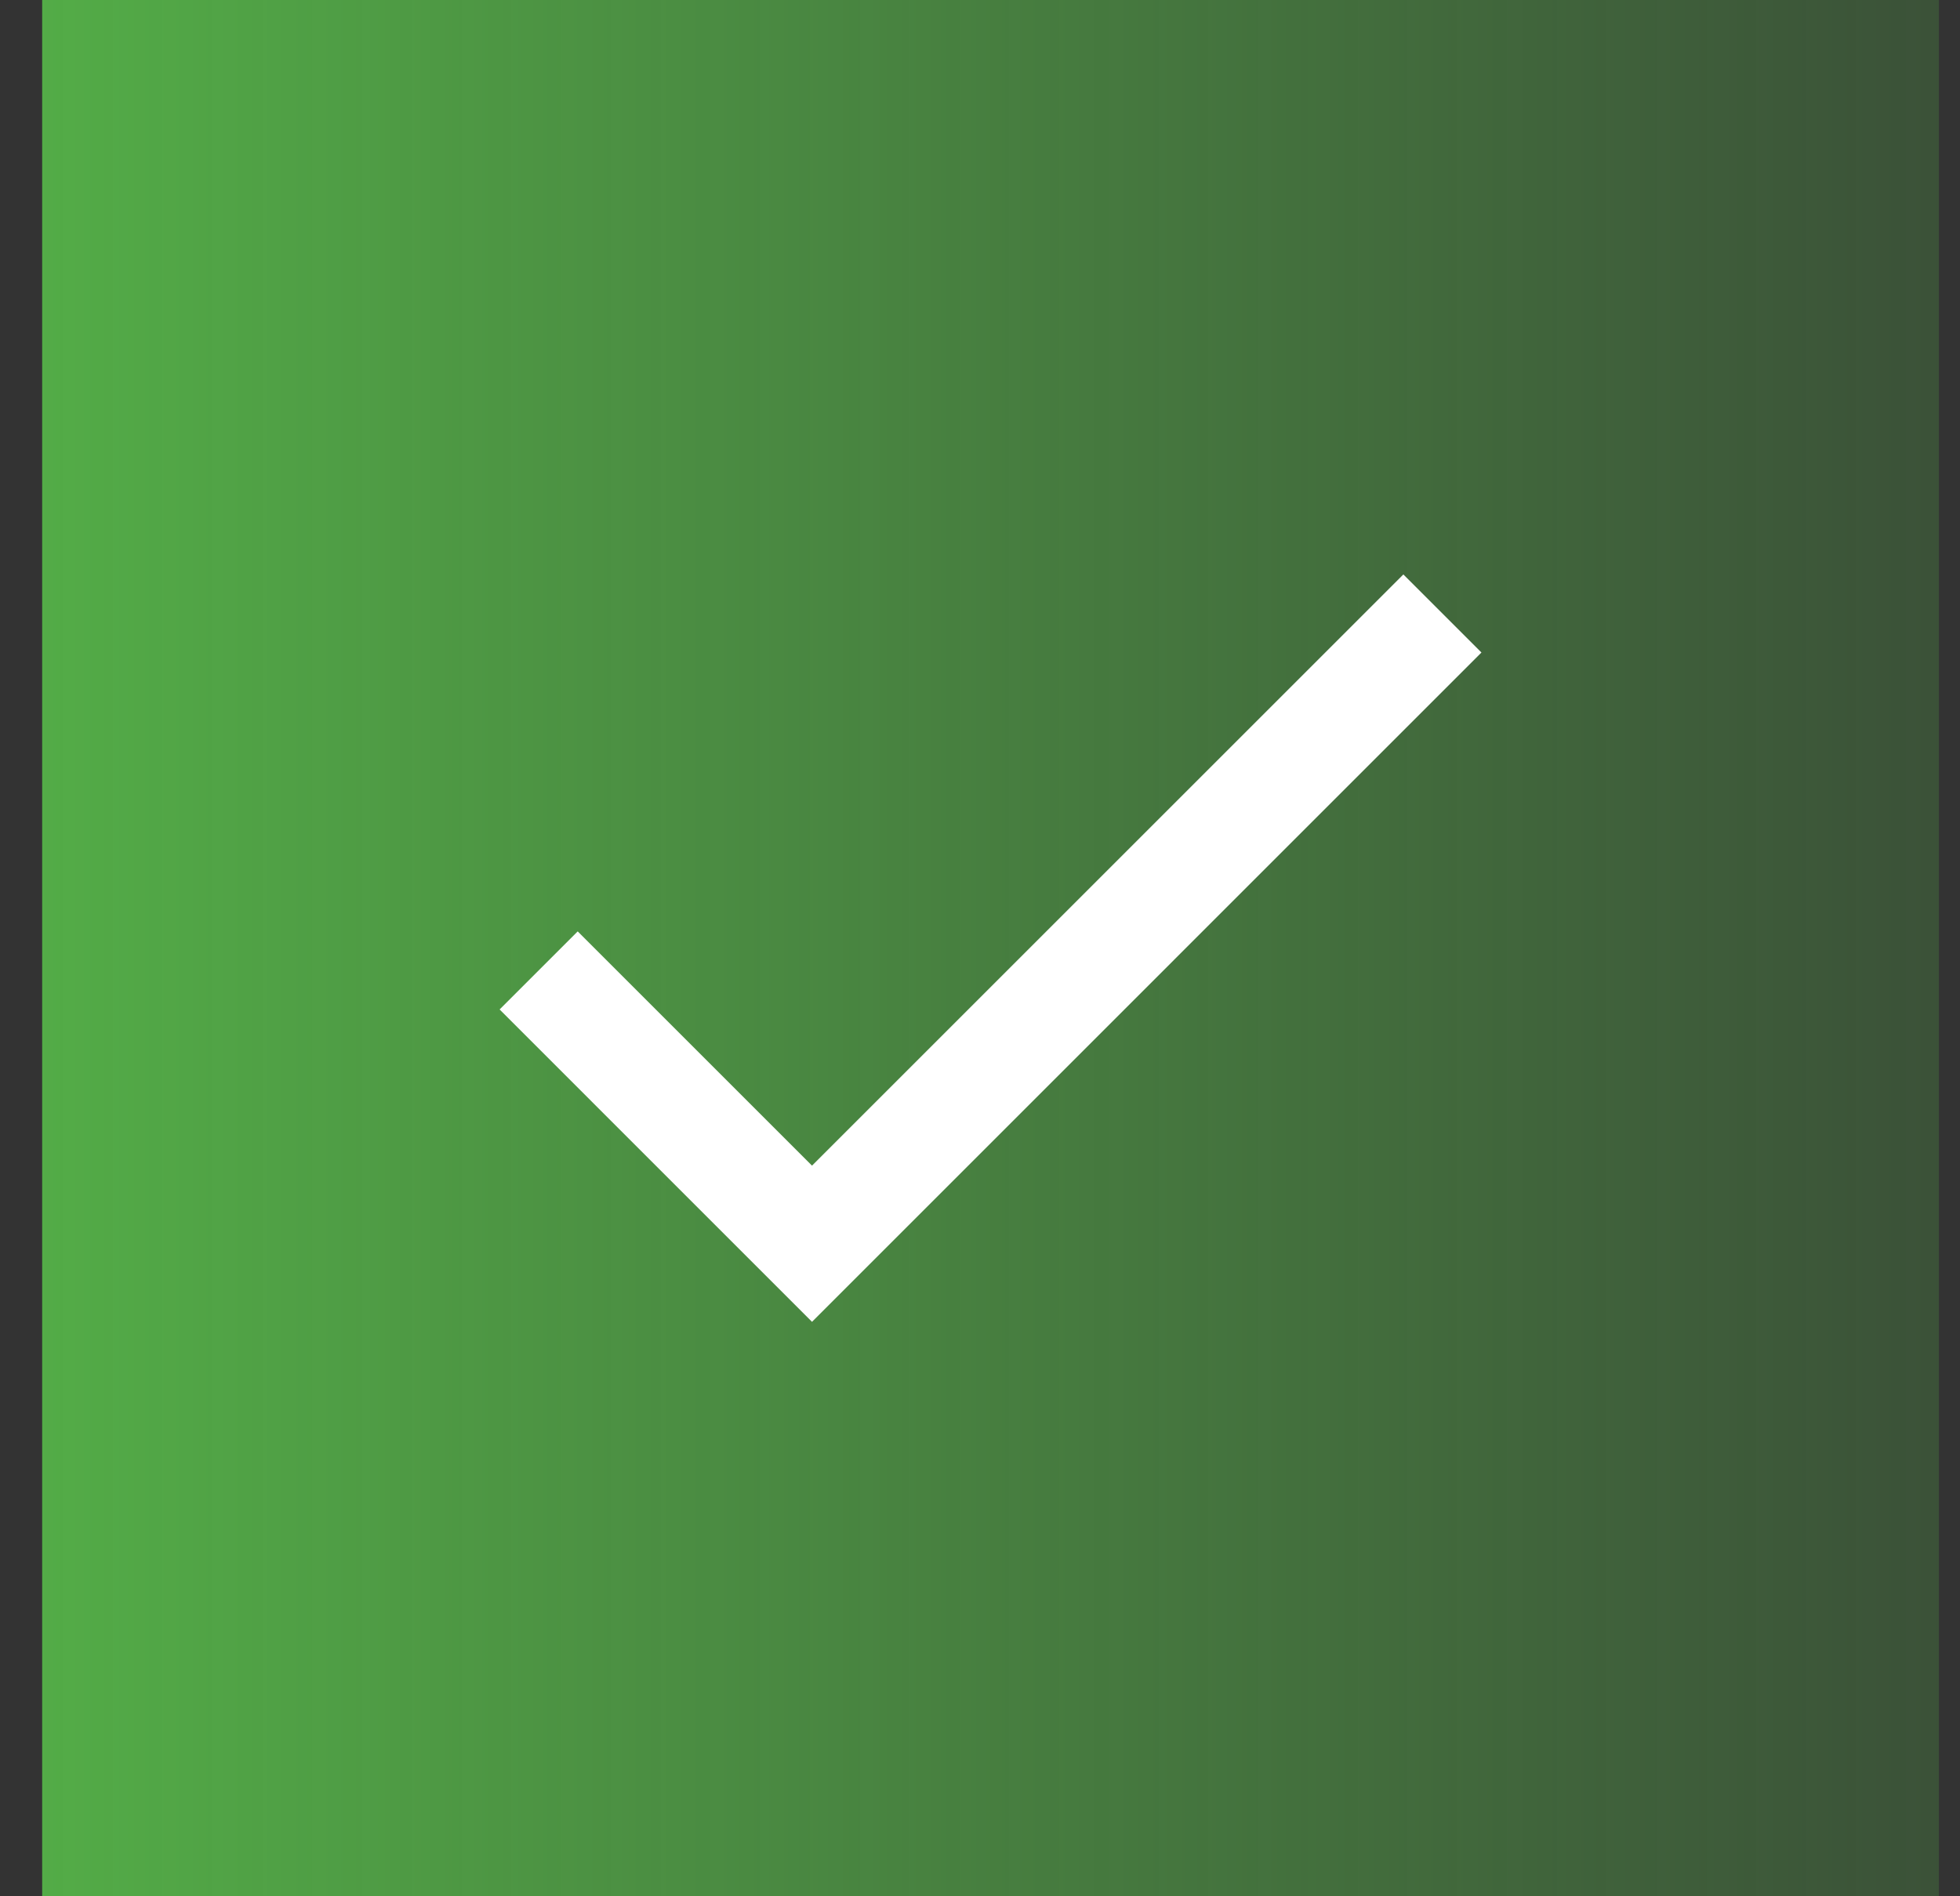 <svg width="31" height="30" viewBox="0 0 31 30" fill="none" xmlns="http://www.w3.org/2000/svg">
<rect x="0" y="0" width="31" height="30" fill="#333333" stroke="none"/>
<rect x="0.667" width="30" height="30" fill="url(#paint0_linear_1_14252)"/>
<path d="M12.843 18.441L9.137 14.735L7.902 15.97L12.843 20.912L23.431 10.323L22.196 9.088L12.843 18.441Z" fill="white"/>
<defs>
<linearGradient id="paint0_linear_1_14252" x1="0.597" y1="15" x2="30.736" y2="15" gradientUnits="userSpaceOnUse">
<stop stop-color="#53AC47"/>
<stop offset="1" stop-color="#53AC47" stop-opacity="0.25"/>
</linearGradient>
</defs>
</svg>
